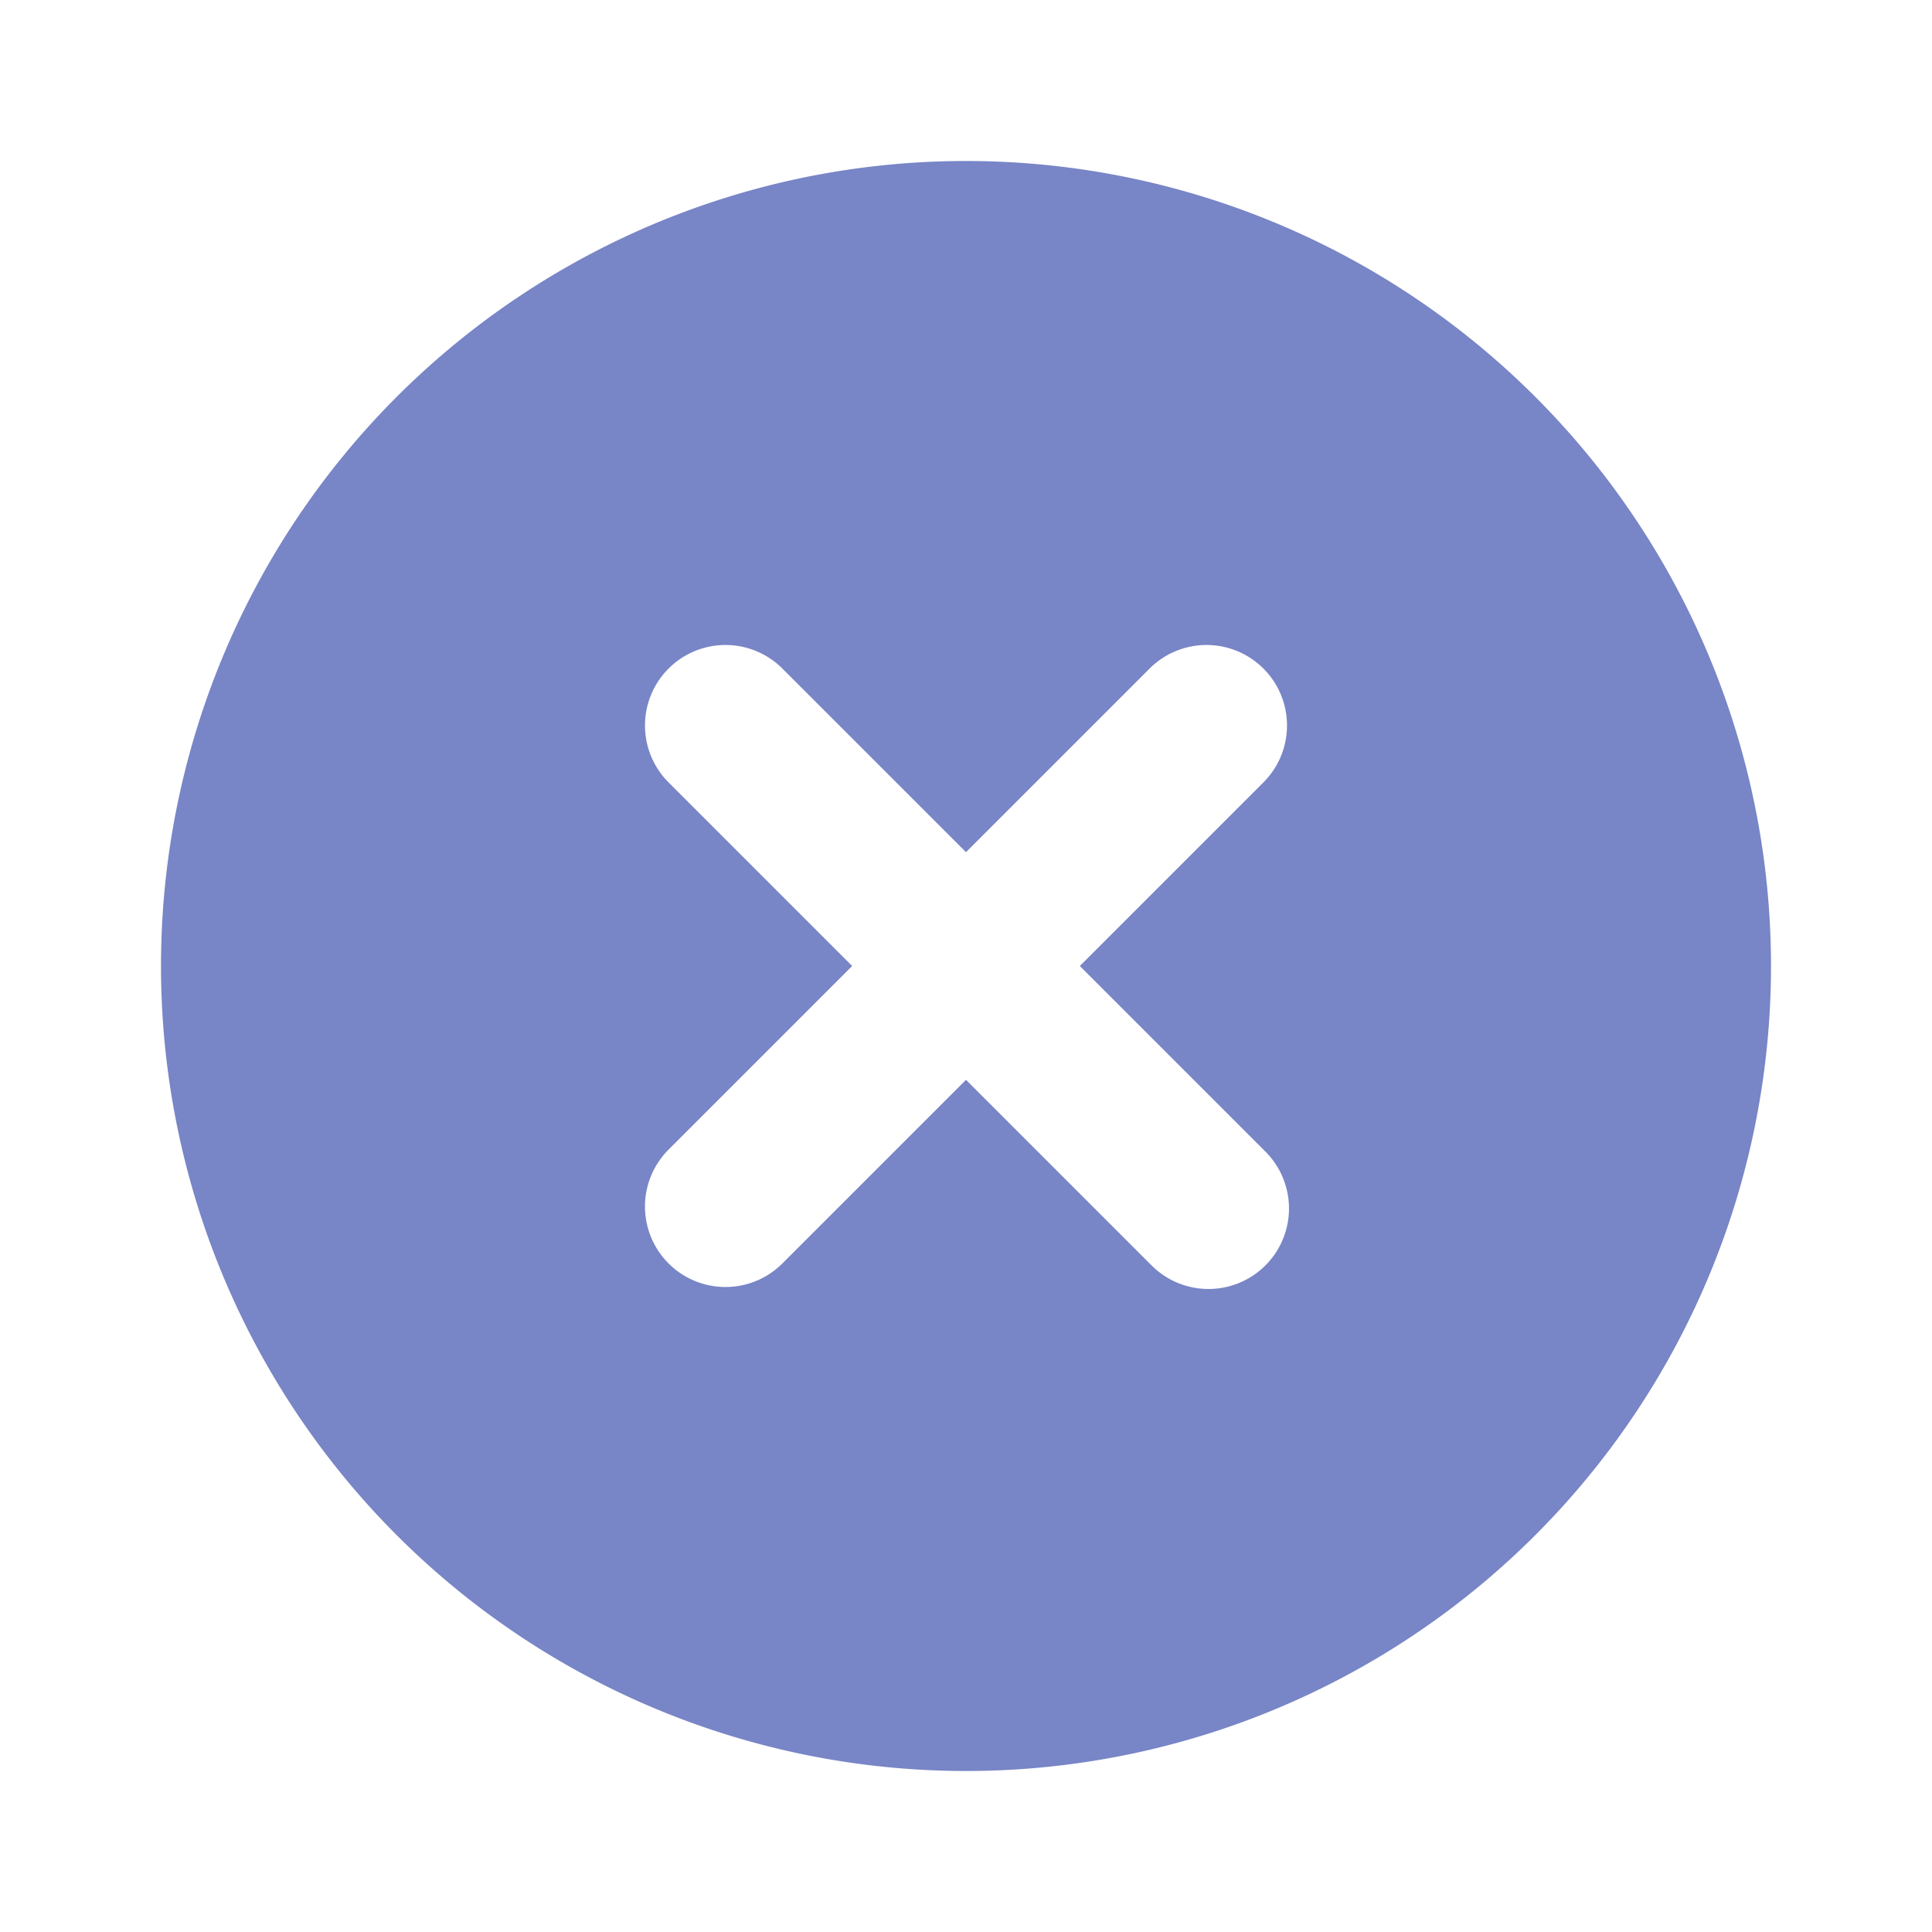 <?xml version="1.0" encoding="utf-8"?><!-- Uploaded to: SVG Repo, www.svgrepo.com, Generator: SVG Repo
Mixer Tools -->
<svg fill="#7885c6" width="800px" height="800px" viewBox="0 0 24 24"
  xmlns="http://www.w3.org/2000/svg">
  <path
    d="M12,2A10,10,0,1,0,22,12,10,10,0,0,0,12,2Zm3.707,12.293a1,1,0,1,1-1.414,1.414L12,13.414,9.707,15.707a1,1,0,0,1-1.414-1.414L10.586,12,8.293,9.707A1,1,0,0,1,9.707,8.293L12,10.586l2.293-2.293a1,1,0,0,1,1.414,1.414L13.414,12Z" />
</svg>
